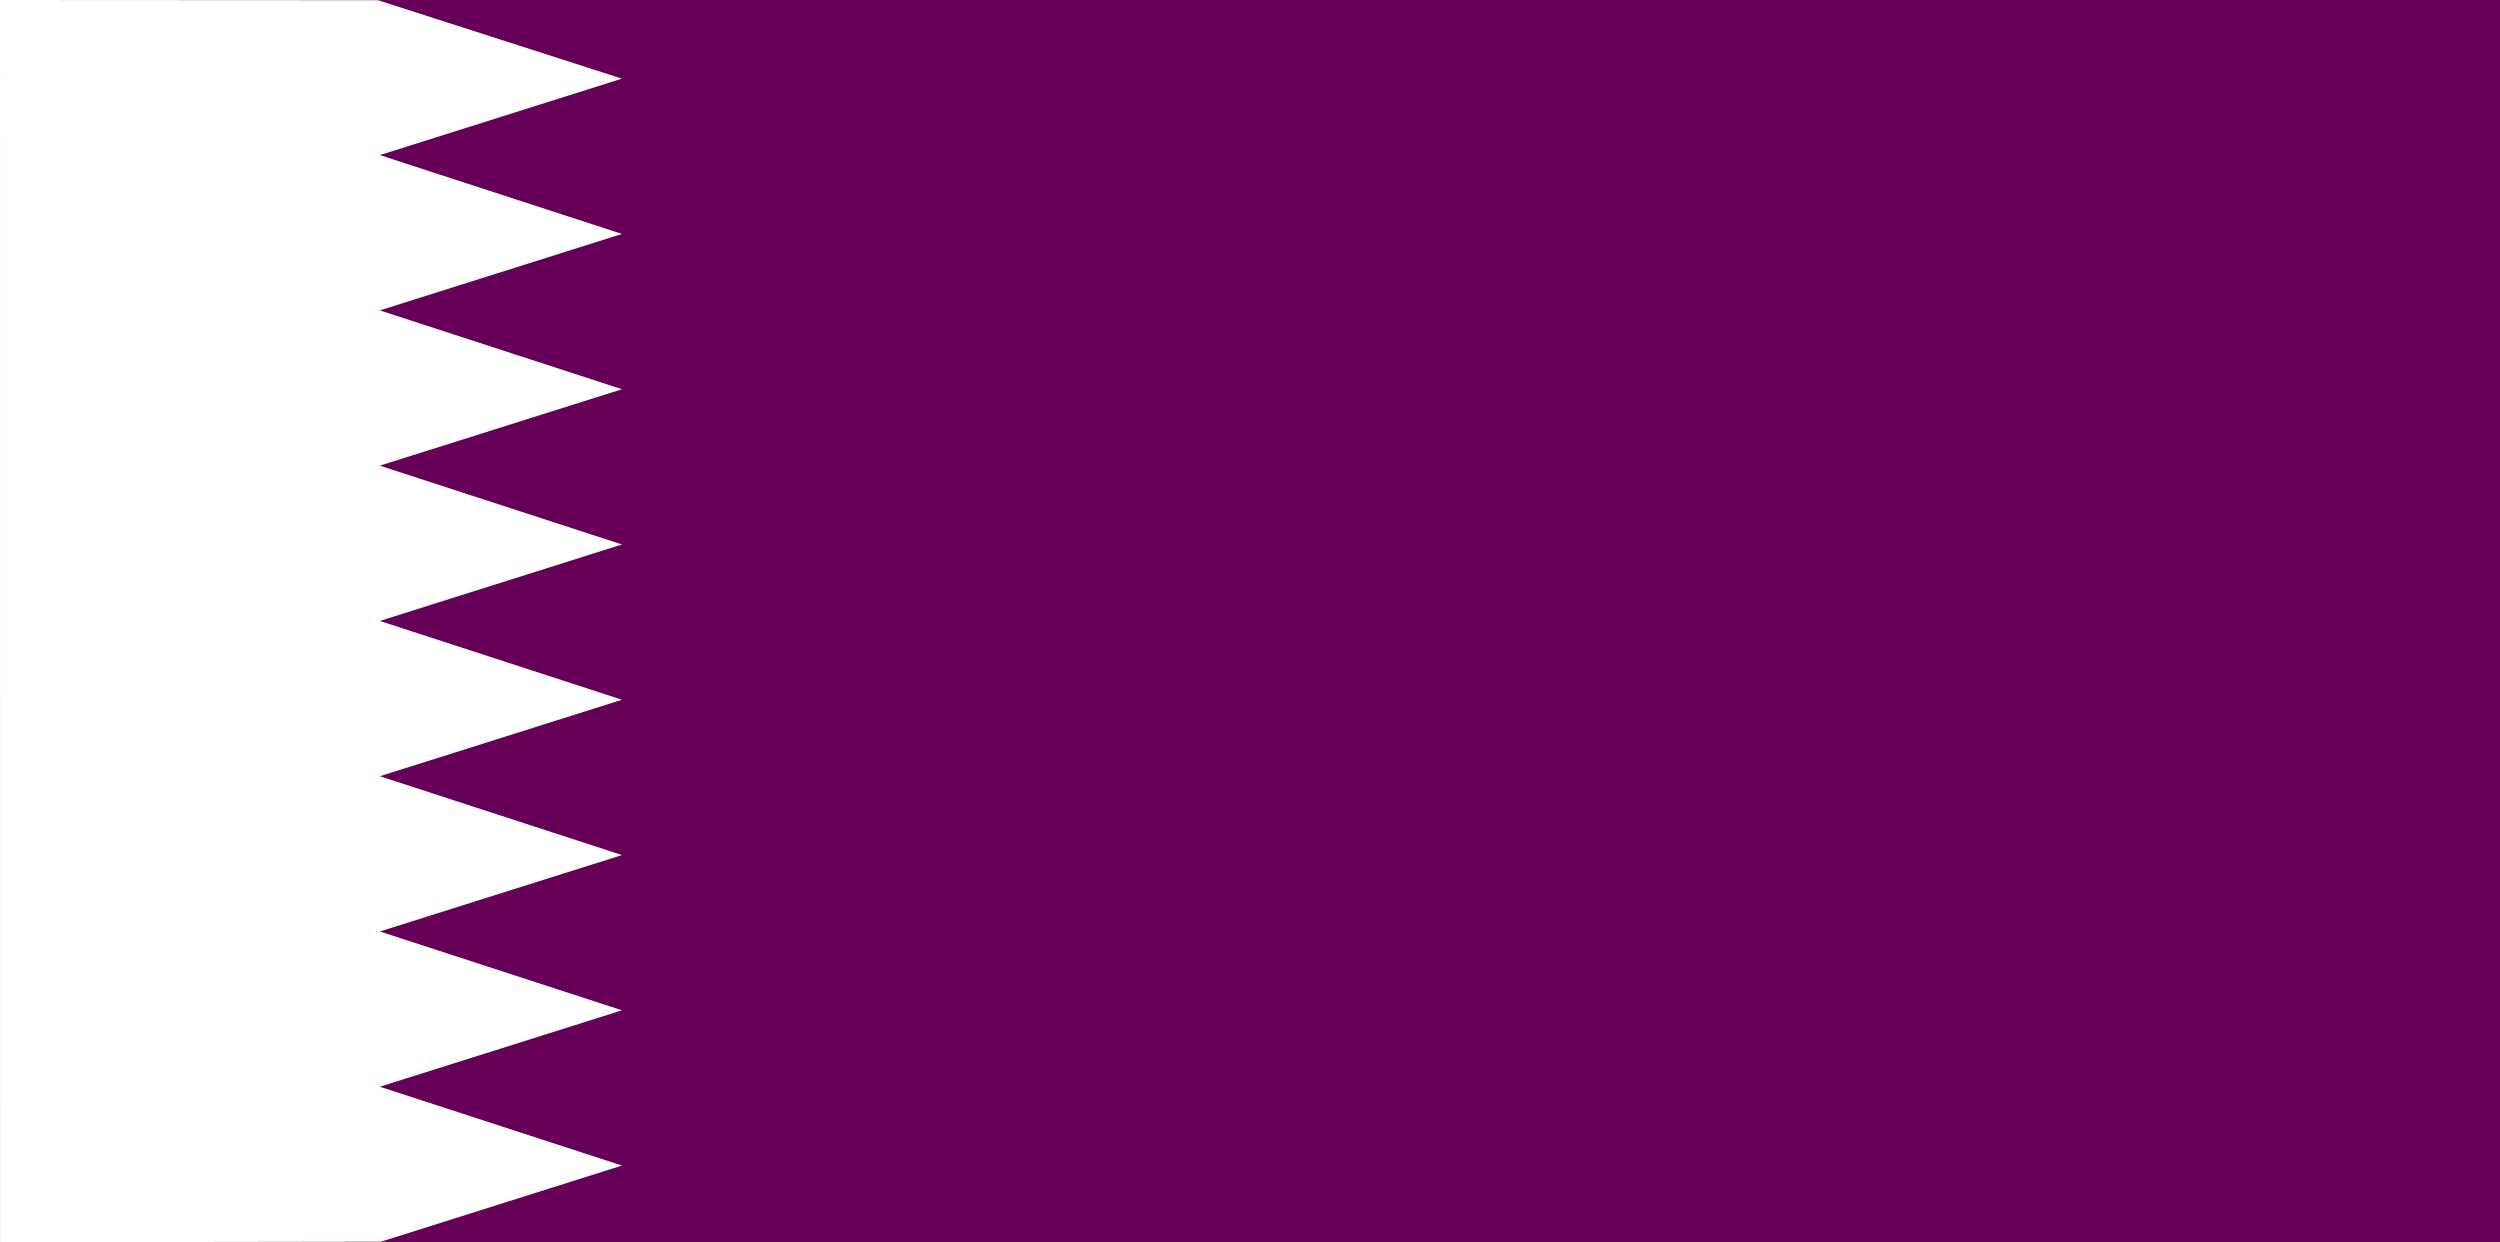 <?xml version="1.0" encoding="utf-8"?>
<!-- Generator: Adobe Illustrator 16.0.0, SVG Export Plug-In . SVG Version: 6.00 Build 0)  -->
<!DOCTYPE svg PUBLIC "-//W3C//DTD SVG 1.1//EN" "http://www.w3.org/Graphics/SVG/1.1/DTD/svg11.dtd">
<svg version="1.1"
	 id="svg378" xmlns:cc="http://creativecommons.org/ns#" xmlns:dc="http://purl.org/dc/elements/1.1/" xmlns:rdf="http://www.w3.org/1999/02/22-rdf-syntax-ns#"
	 xmlns="http://www.w3.org/2000/svg" xmlns:xlink="http://www.w3.org/1999/xlink" x="0px" y="0px" width="143.447px"
	 height="71.281px" viewBox="0 0 143.447 71.281" enable-background="new 0 0 143.447 71.281" xml:space="preserve">
<rect x="0" y="0" width="143.447" height="71.281" fill="#808080" stroke="none"/>
<rect id="rect171" x="0.001" y="0.001" fill="#660057" width="144.424" height="71.28"/>
<path id="path193" fill="#FFFFFF" d="M21.794,71.248L0.002,71.281L0,0l21.689,0.012l13.996,4.5L21.794,8.899l13.893,4.524
	L21.794,17.81l13.893,4.523l-13.893,4.386l13.893,4.522l-13.893,4.388l13.893,4.522l-13.893,4.388l13.893,4.523l-13.893,4.385
	l13.893,4.523l-13.893,4.385l13.893,4.523l-13.893,4.389"/>
</svg>
